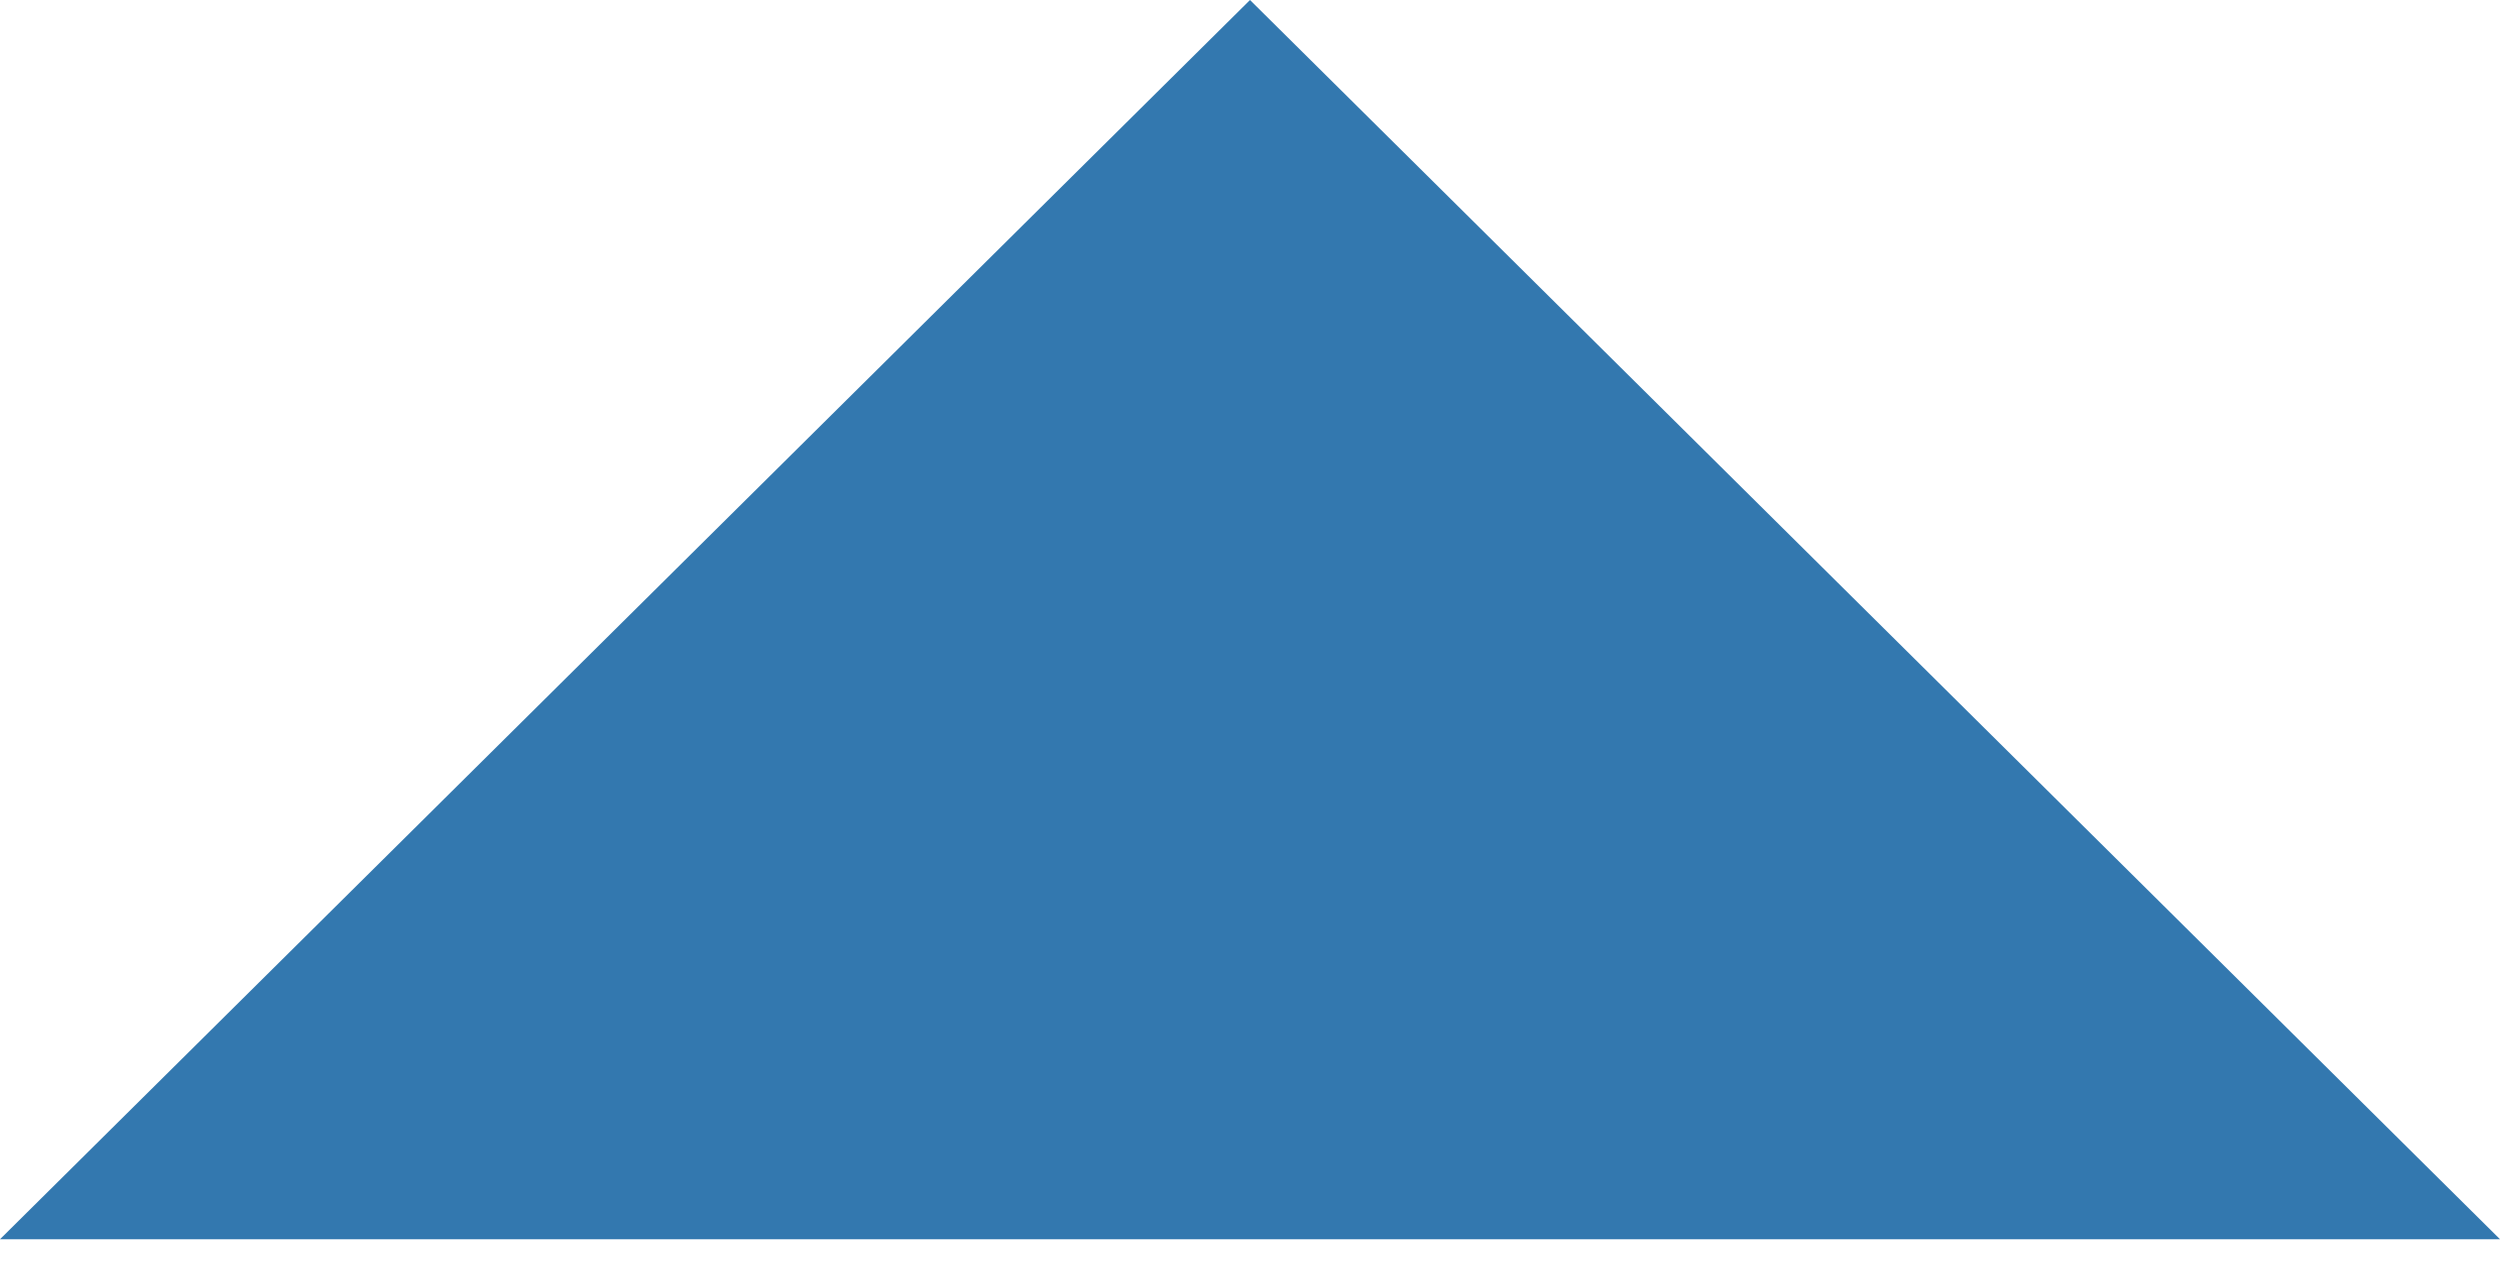 <?xml version="1.0" encoding="UTF-8"?>
<svg width="75px" height="38px" viewBox="0 0 75 38" version="1.1" xmlns="http://www.w3.org/2000/svg" xmlns:xlink="http://www.w3.org/1999/xlink">
    <!-- Generator: sketchtool 41.2 (35397) - http://www.bohemiancoding.com/sketch -->
    <title>EDB95673-C54E-4CEC-90F2-9B294FC9291A</title>
    <desc>Created with sketchtool.</desc>
    <defs></defs>
    <g id="Doc-Center-V2" stroke="none" stroke-width="1" fill="none" fill-rule="evenodd" fill-opacity="0.8">
        <g id="V2-/-DocCenter---Page" transform="translate(-1322, -1335)" fill="#01579B">
            <g id="HOVER-Back-to-top-button-Copy" transform="translate(1322, 1335)">
                <polygon id="To-Top-HOVER" points="0 37.177 75 37.177 37.5 0"></polygon>
            </g>
        </g>
    </g>
</svg>